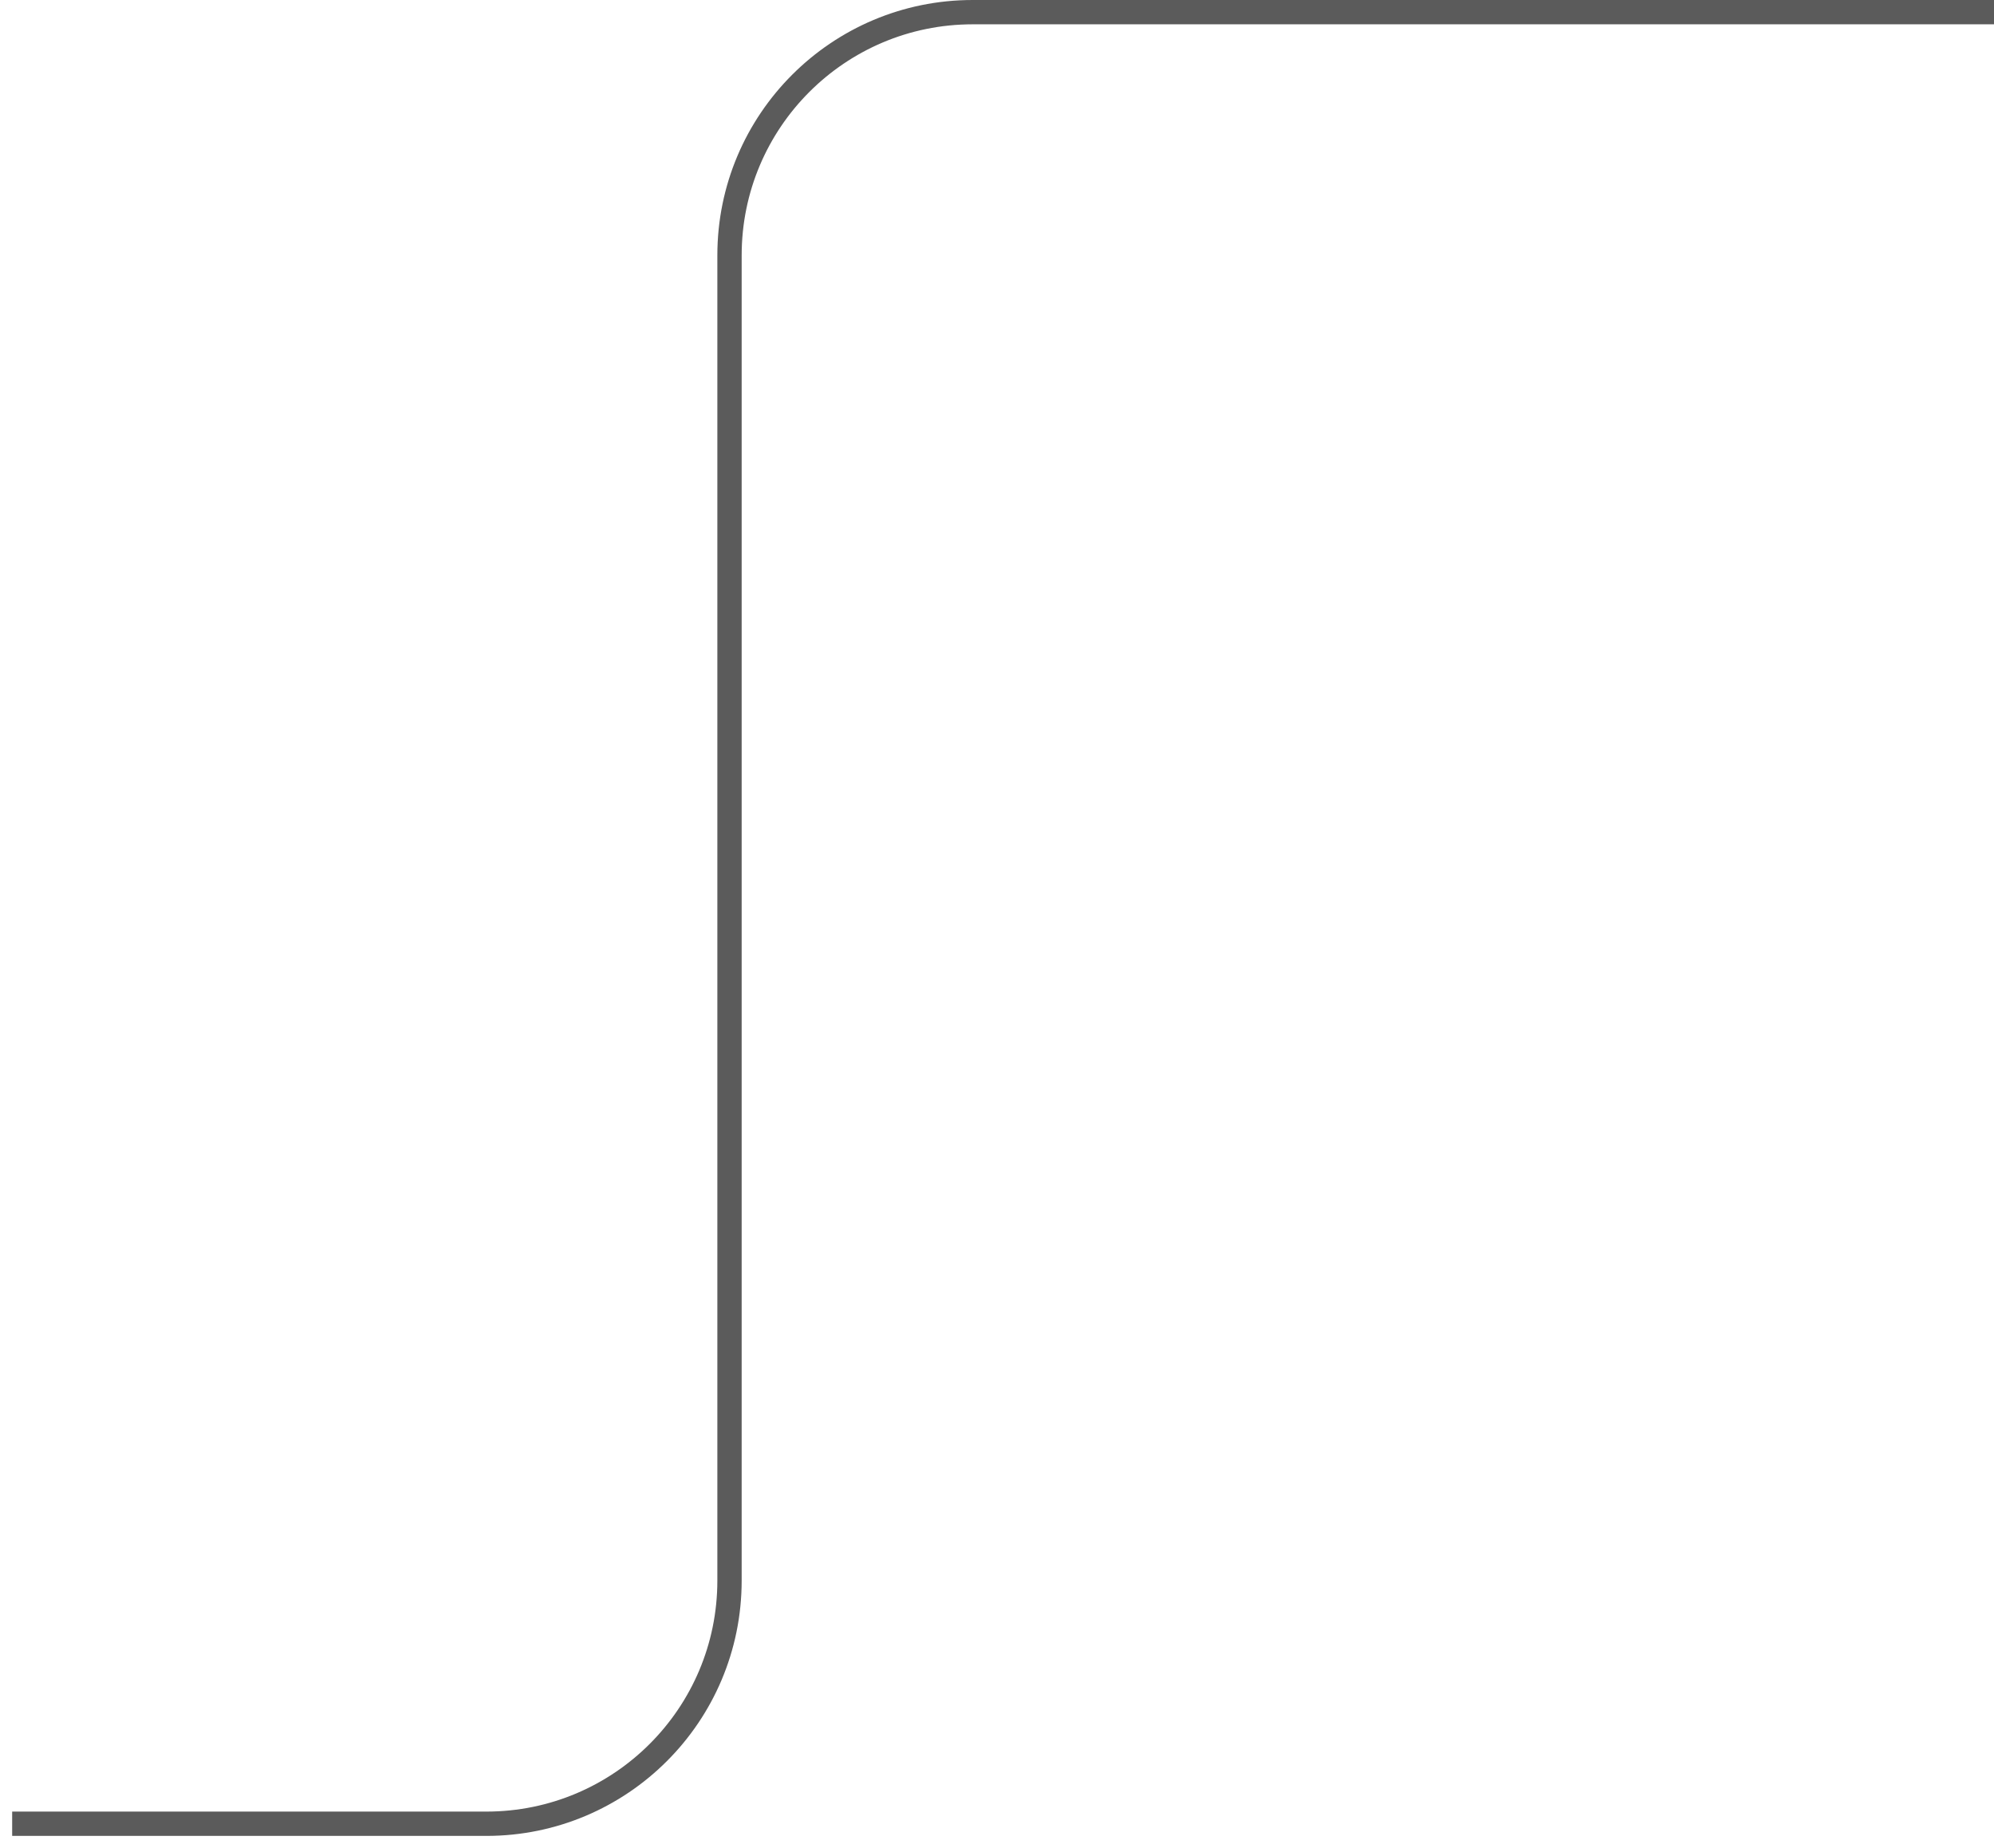 <svg width="82" height="76" viewBox="0 0 82 76" fill="none" xmlns="http://www.w3.org/2000/svg">
<path d="M81.5 0.5H40C34.477 0.5 30 4.977 30 10.5V65C30 70.523 25.523 75 20 75H1" stroke="#5B5B5B" stroke-linecap="square"/>
</svg>
